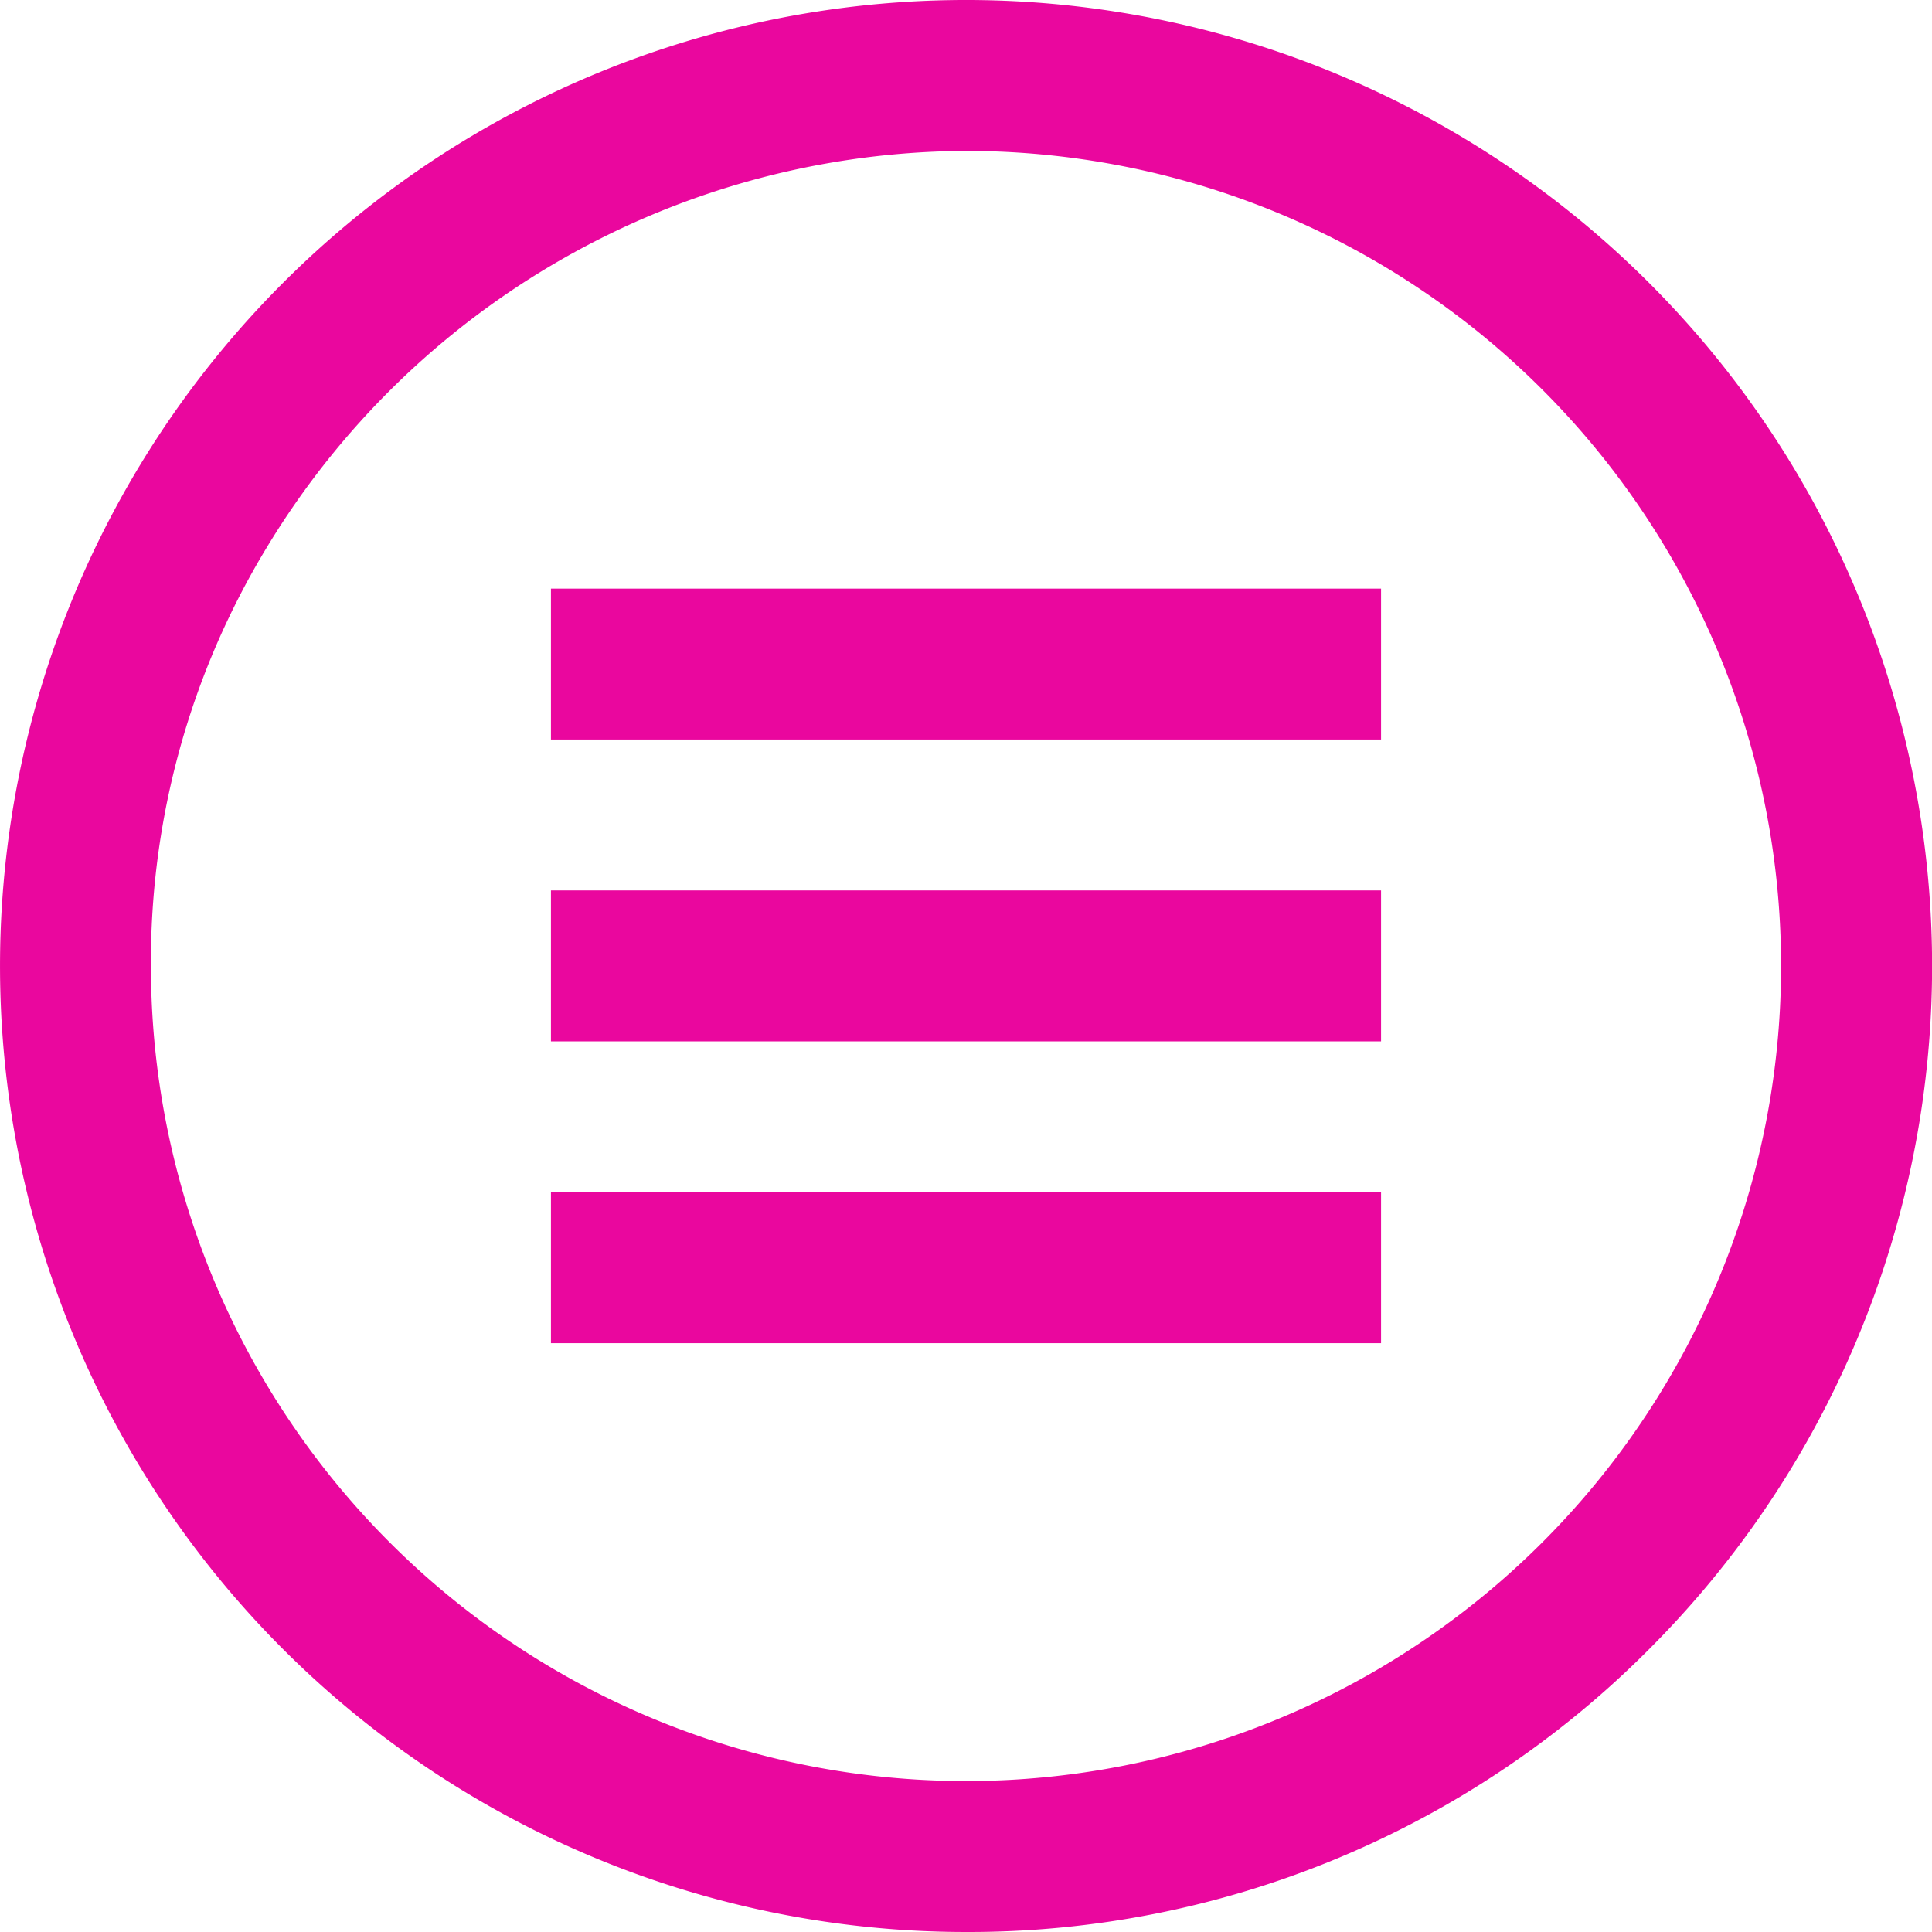 <svg xmlns="http://www.w3.org/2000/svg" width="42" height="42" viewBox="0 0 42 42"><path d="M21,42A21,21,0,0,1,6.151,6.151a21,21,0,0,1,29.7,29.7A20.863,20.863,0,0,1,21,42ZM21,3.281A17.847,17.847,0,0,0,5.8,11.9,17.356,17.356,0,0,0,3.281,21,17.719,17.719,0,1,0,21,3.281Zm9.023,16.076H11.977v3.281H30.023Zm0-6.561H11.977v3.281H30.023Zm0,13.125H11.977V29.2H30.023Zm0,0" fill="#ea079e"/></svg>